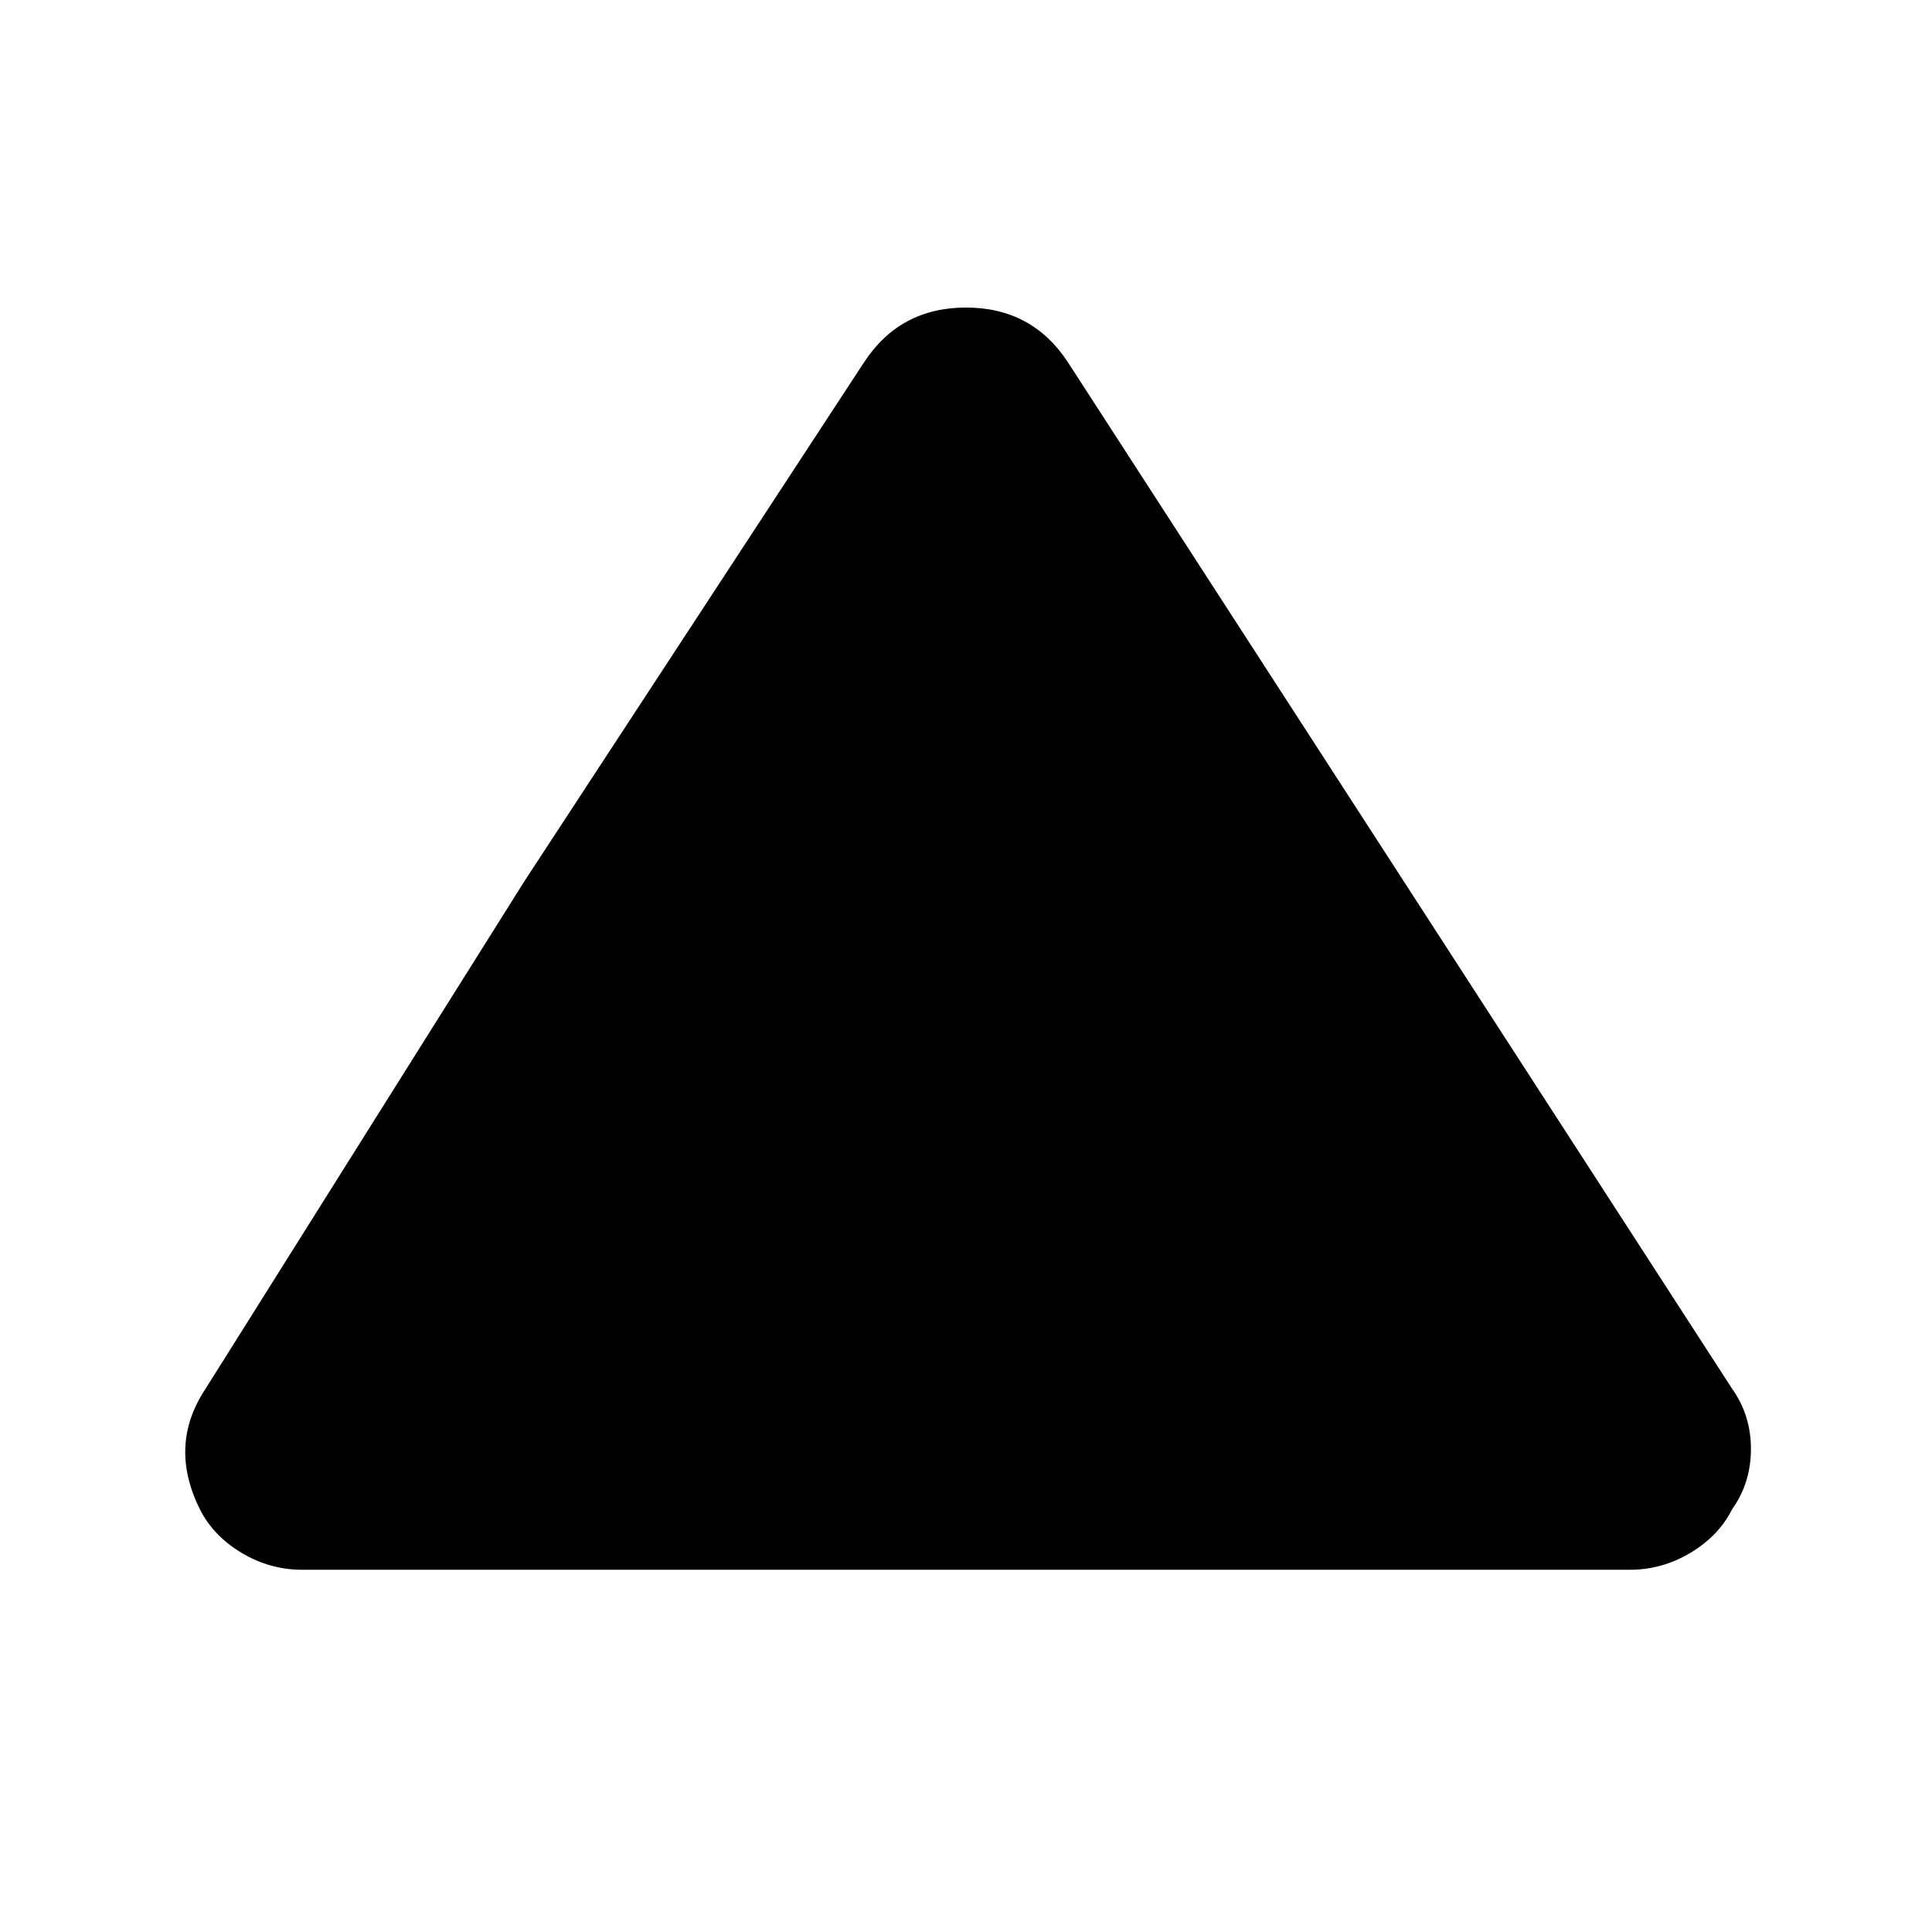 <!-- Generated by IcoMoon.io -->
<svg version="1.1" xmlns="http://www.w3.org/2000/svg" width="32" height="32" viewBox="0 0 32 32">
<title>usefullfill</title>
<path d="M28.688 23l-11-17q-0.594-0.906-1.688-0.906v0q-1.094 0-1.688 0.906l-5.625 8.594-5.281 8.406q-0.625 0.938-0.094 2 0.219 0.438 0.688 0.719t1 0.281h22q0.531 0 1-0.281t0.688-0.719q0.313-0.438 0.313-1t-0.313-1z"></path>
</svg>
